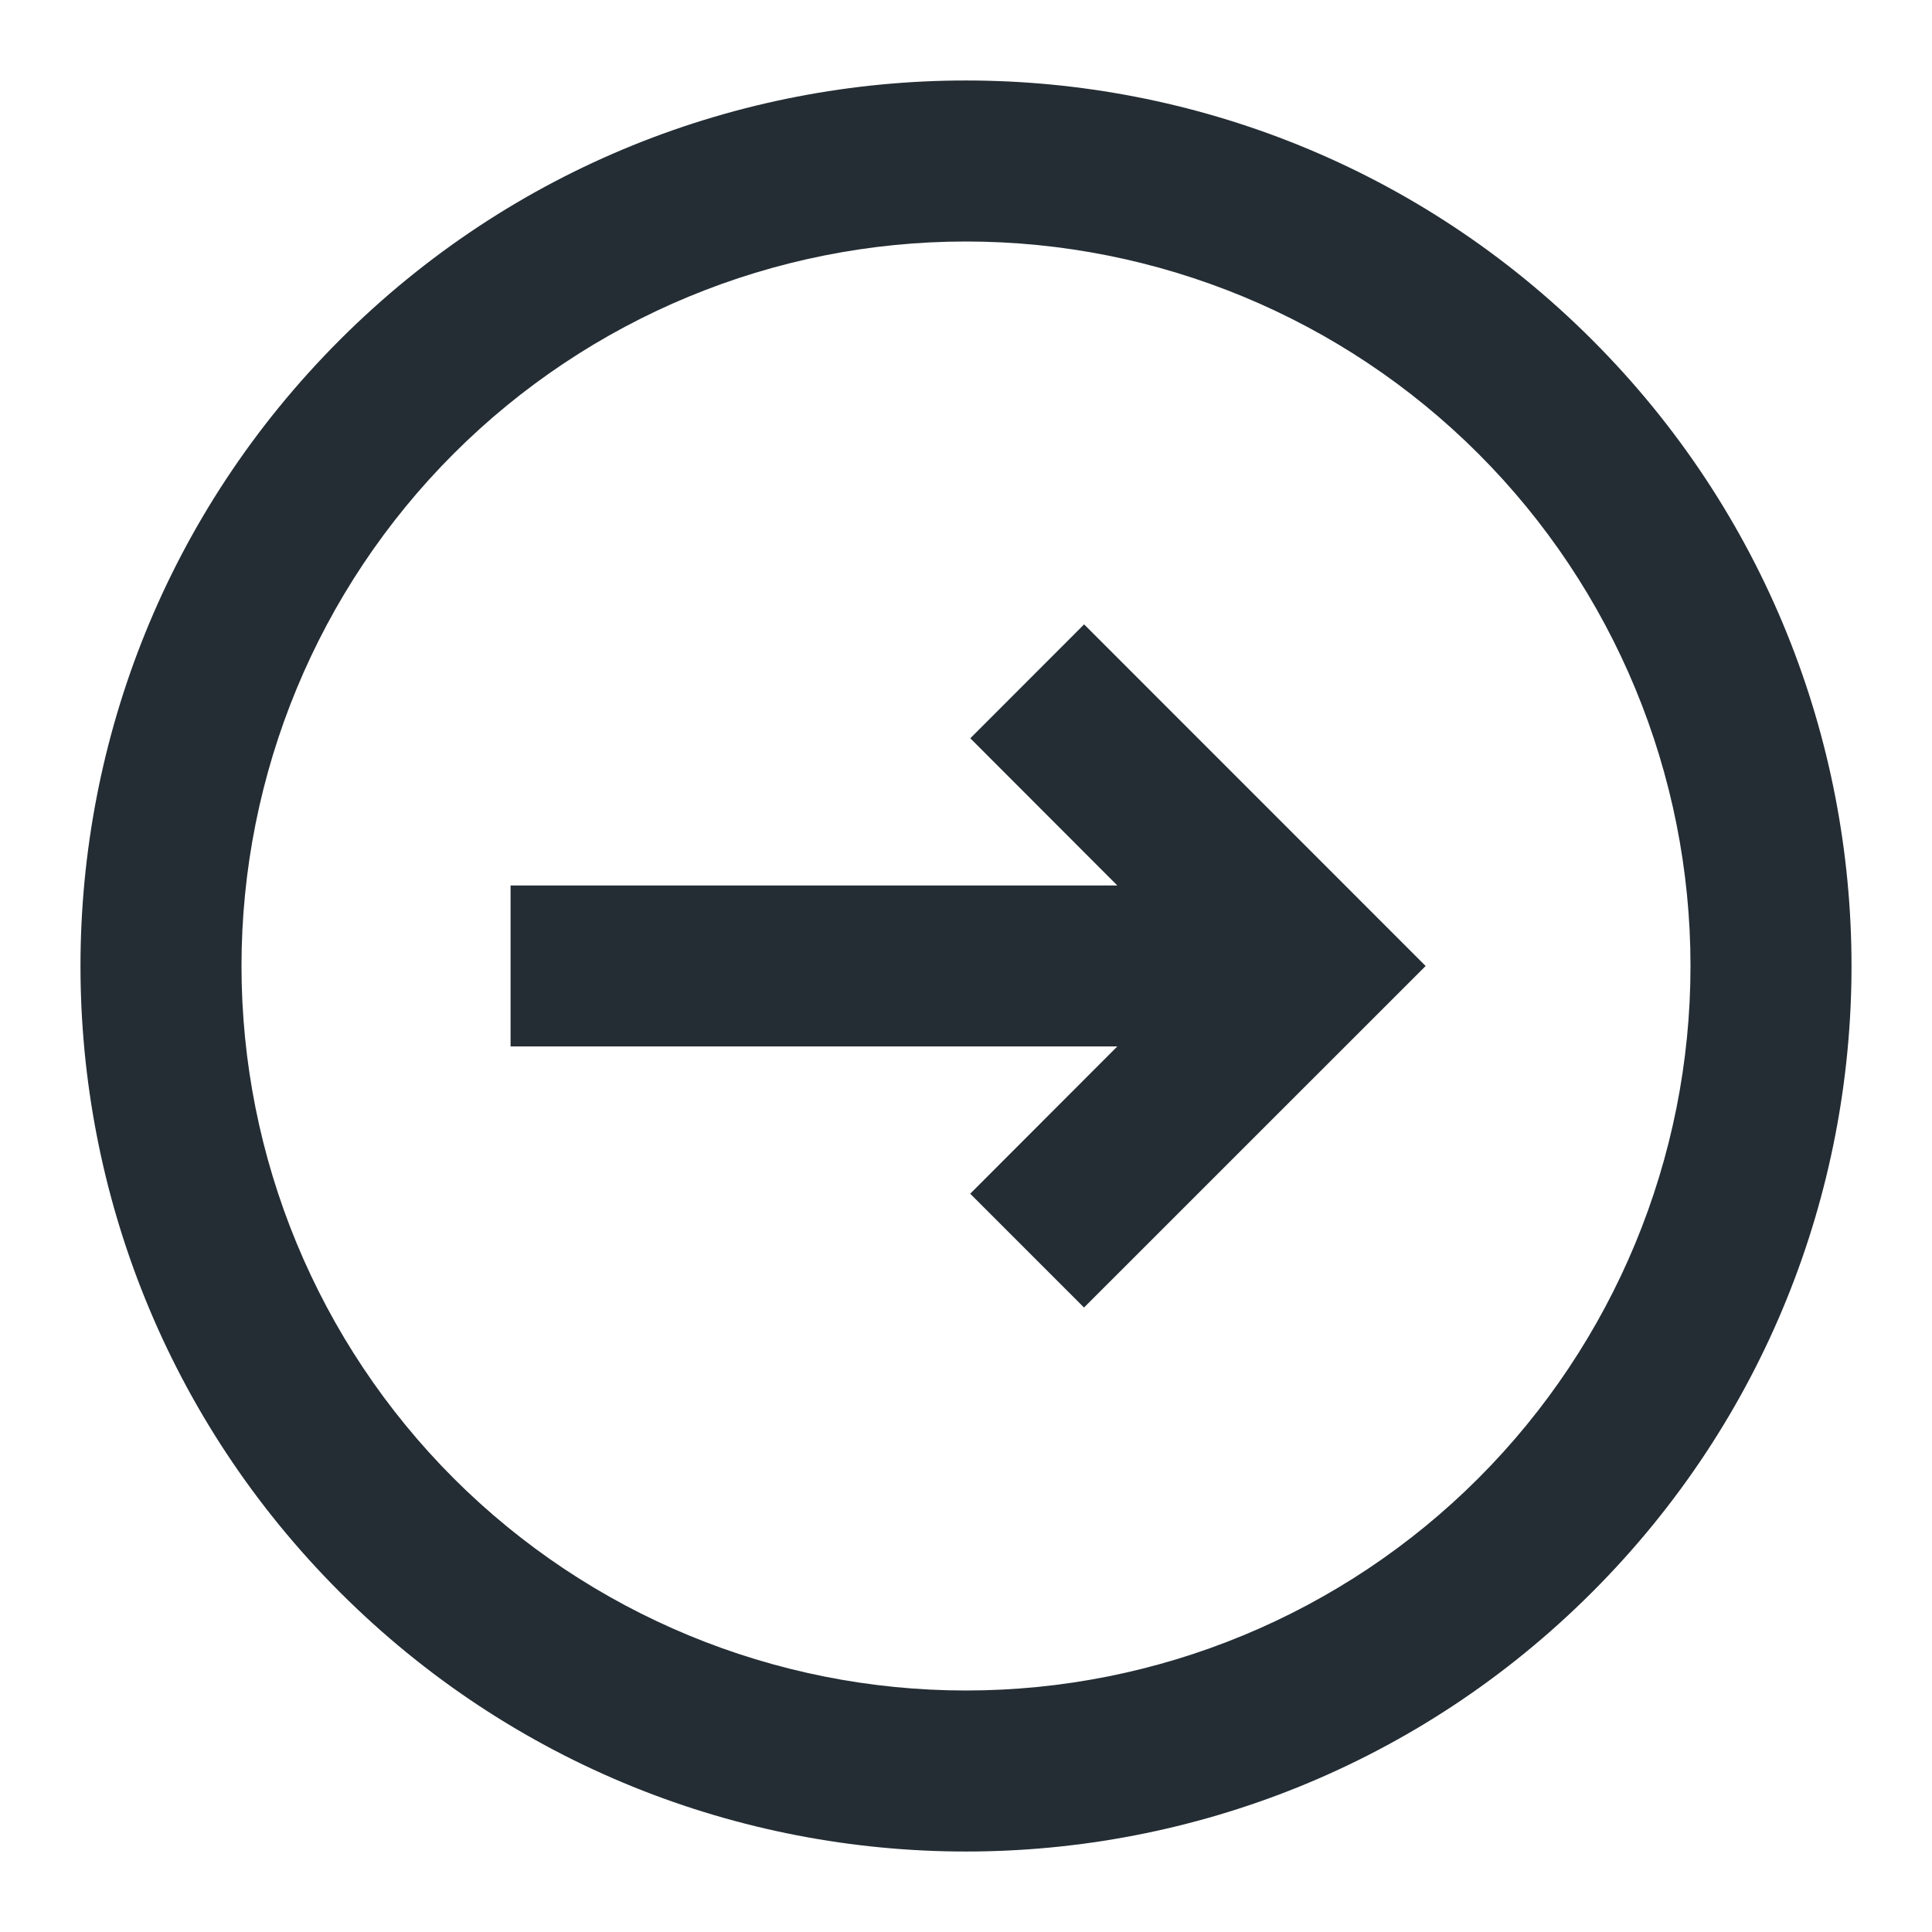 <svg width="22" height="22" viewBox="0 0 22 22" fill="none" xmlns="http://www.w3.org/2000/svg">
<g clip-path="url(#clip0_136_854)">
<path d="M11.048 13.593L12.344 14.889L16.234 11L12.345 7.11L11.049 8.407L12.723 10.083L5.814 10.083L5.814 11.916L12.723 11.916L11.048 13.593Z" fill="#242D34"/>
<path fill-rule="evenodd" clip-rule="evenodd" d="M18.13 18.13C22.068 14.192 22.068 7.808 18.13 3.87C14.192 -0.068 7.808 -0.068 3.87 3.87C-0.068 7.808 -0.068 14.192 3.87 18.13C7.808 22.068 14.192 22.068 18.13 18.13ZM16.834 16.834C18.381 15.286 19.25 13.188 19.25 11C19.25 8.812 18.381 6.713 16.834 5.166C15.287 3.619 13.188 2.75 11 2.75C8.812 2.75 6.714 3.619 5.166 5.166C3.619 6.713 2.75 8.812 2.75 11C2.75 13.188 3.619 15.286 5.166 16.834C6.714 18.381 8.812 19.25 11 19.25C13.188 19.25 15.287 18.381 16.834 16.834Z" fill="#242D34"/>
</g>
<defs>
<clipPath id="clip0_136_854">
<rect width="22" height="22" fill="white" transform="translate(22) rotate(90)"/>
</clipPath>
</defs>
</svg>
